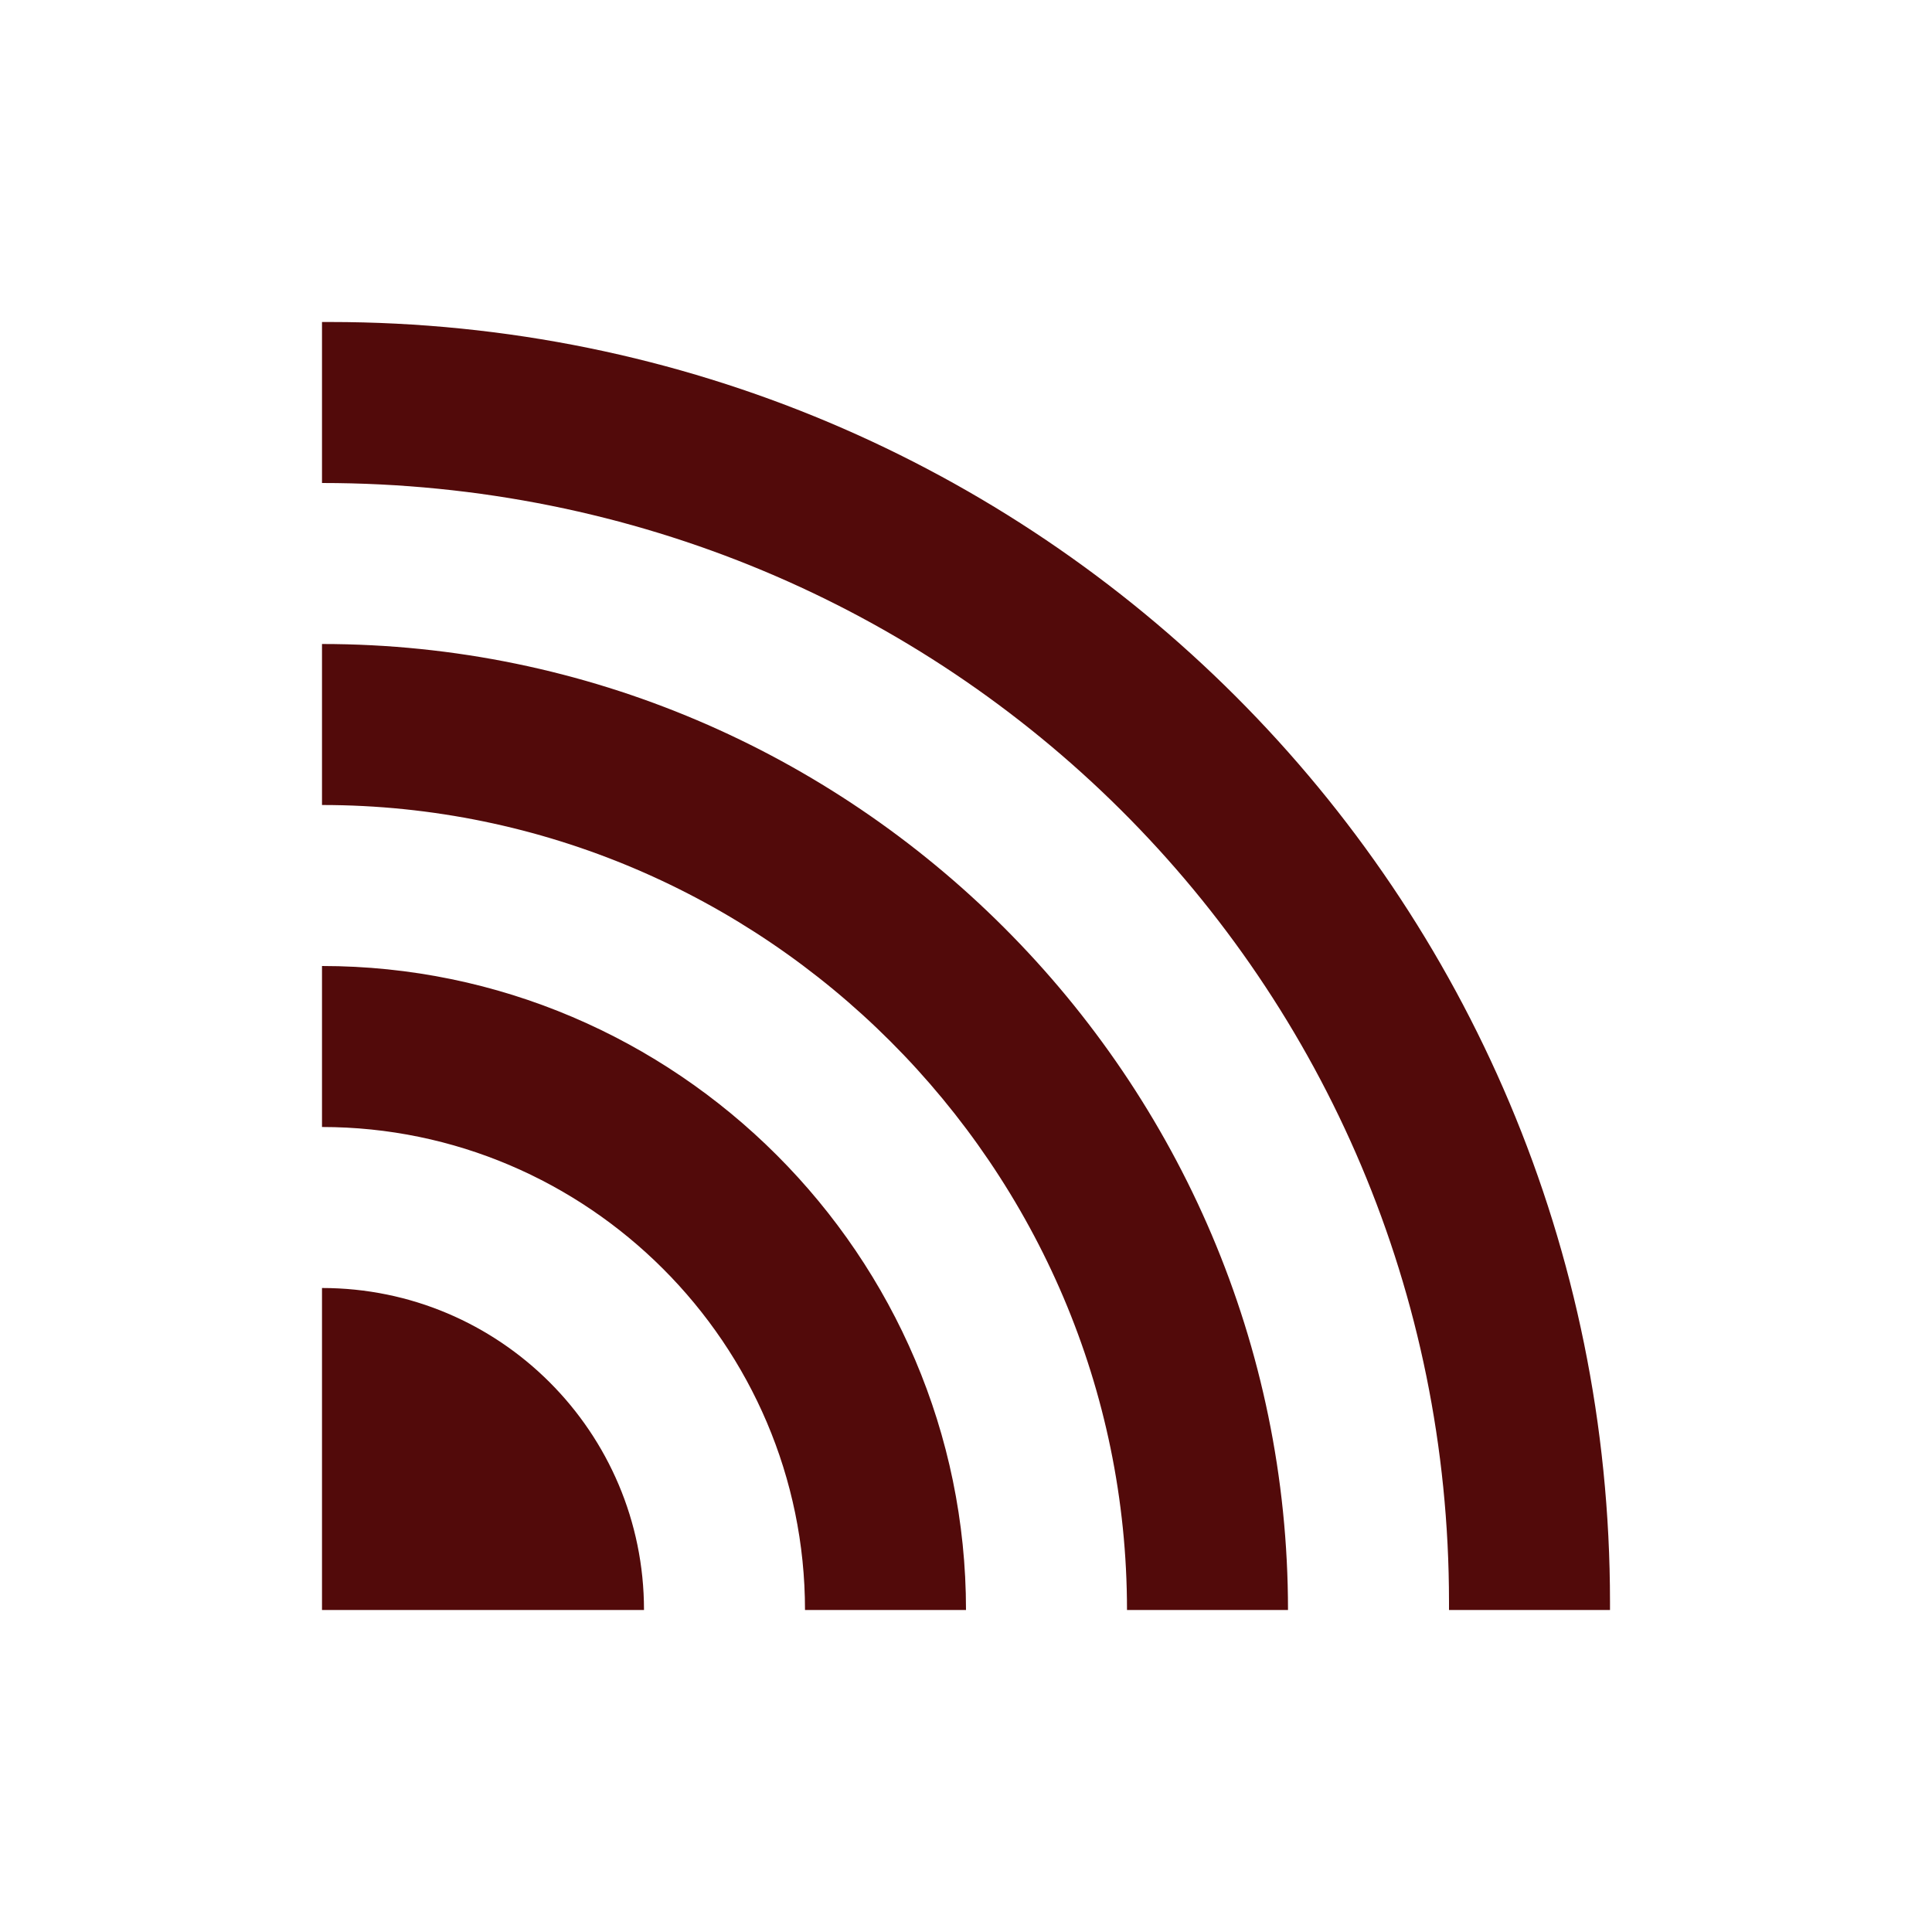 ﻿<?xml version="1.0" encoding="utf-8"?>
<!DOCTYPE svg PUBLIC "-//W3C//DTD SVG 1.1//EN" "http://www.w3.org/Graphics/SVG/1.1/DTD/svg11.dtd">
<svg xmlns="http://www.w3.org/2000/svg" xmlns:xlink="http://www.w3.org/1999/xlink" version="1.1" baseProfile="full" width="24" height="24" viewBox="0 0 24.00 24.00" enable-background="new 0 0 24.00 24.00" xml:space="preserve">
	<path fill="#520a0a" fill-opacity="1" stroke-width="1.333" stroke-linejoin="miter" d="M 4,6L 4,4L 4.1,4C 12.9,4 20,11.1 20,19.9L 20,20L 18,20L 18,19.9C 18,12.2 11.8,6 4,6 Z M 4,10L 4,8C 10.6,8 16,13.4 16,20L 14,20C 14,14.5 9.5,10 4,10 Z M 4,14L 4,12C 8.4,12 12,15.6 12,20L 10,20C 10,16.7 7.3,14 4,14 Z M 4,16C 6.209,16 8,17.791 8,20L 4,20L 4,16 Z "/>
</svg>
